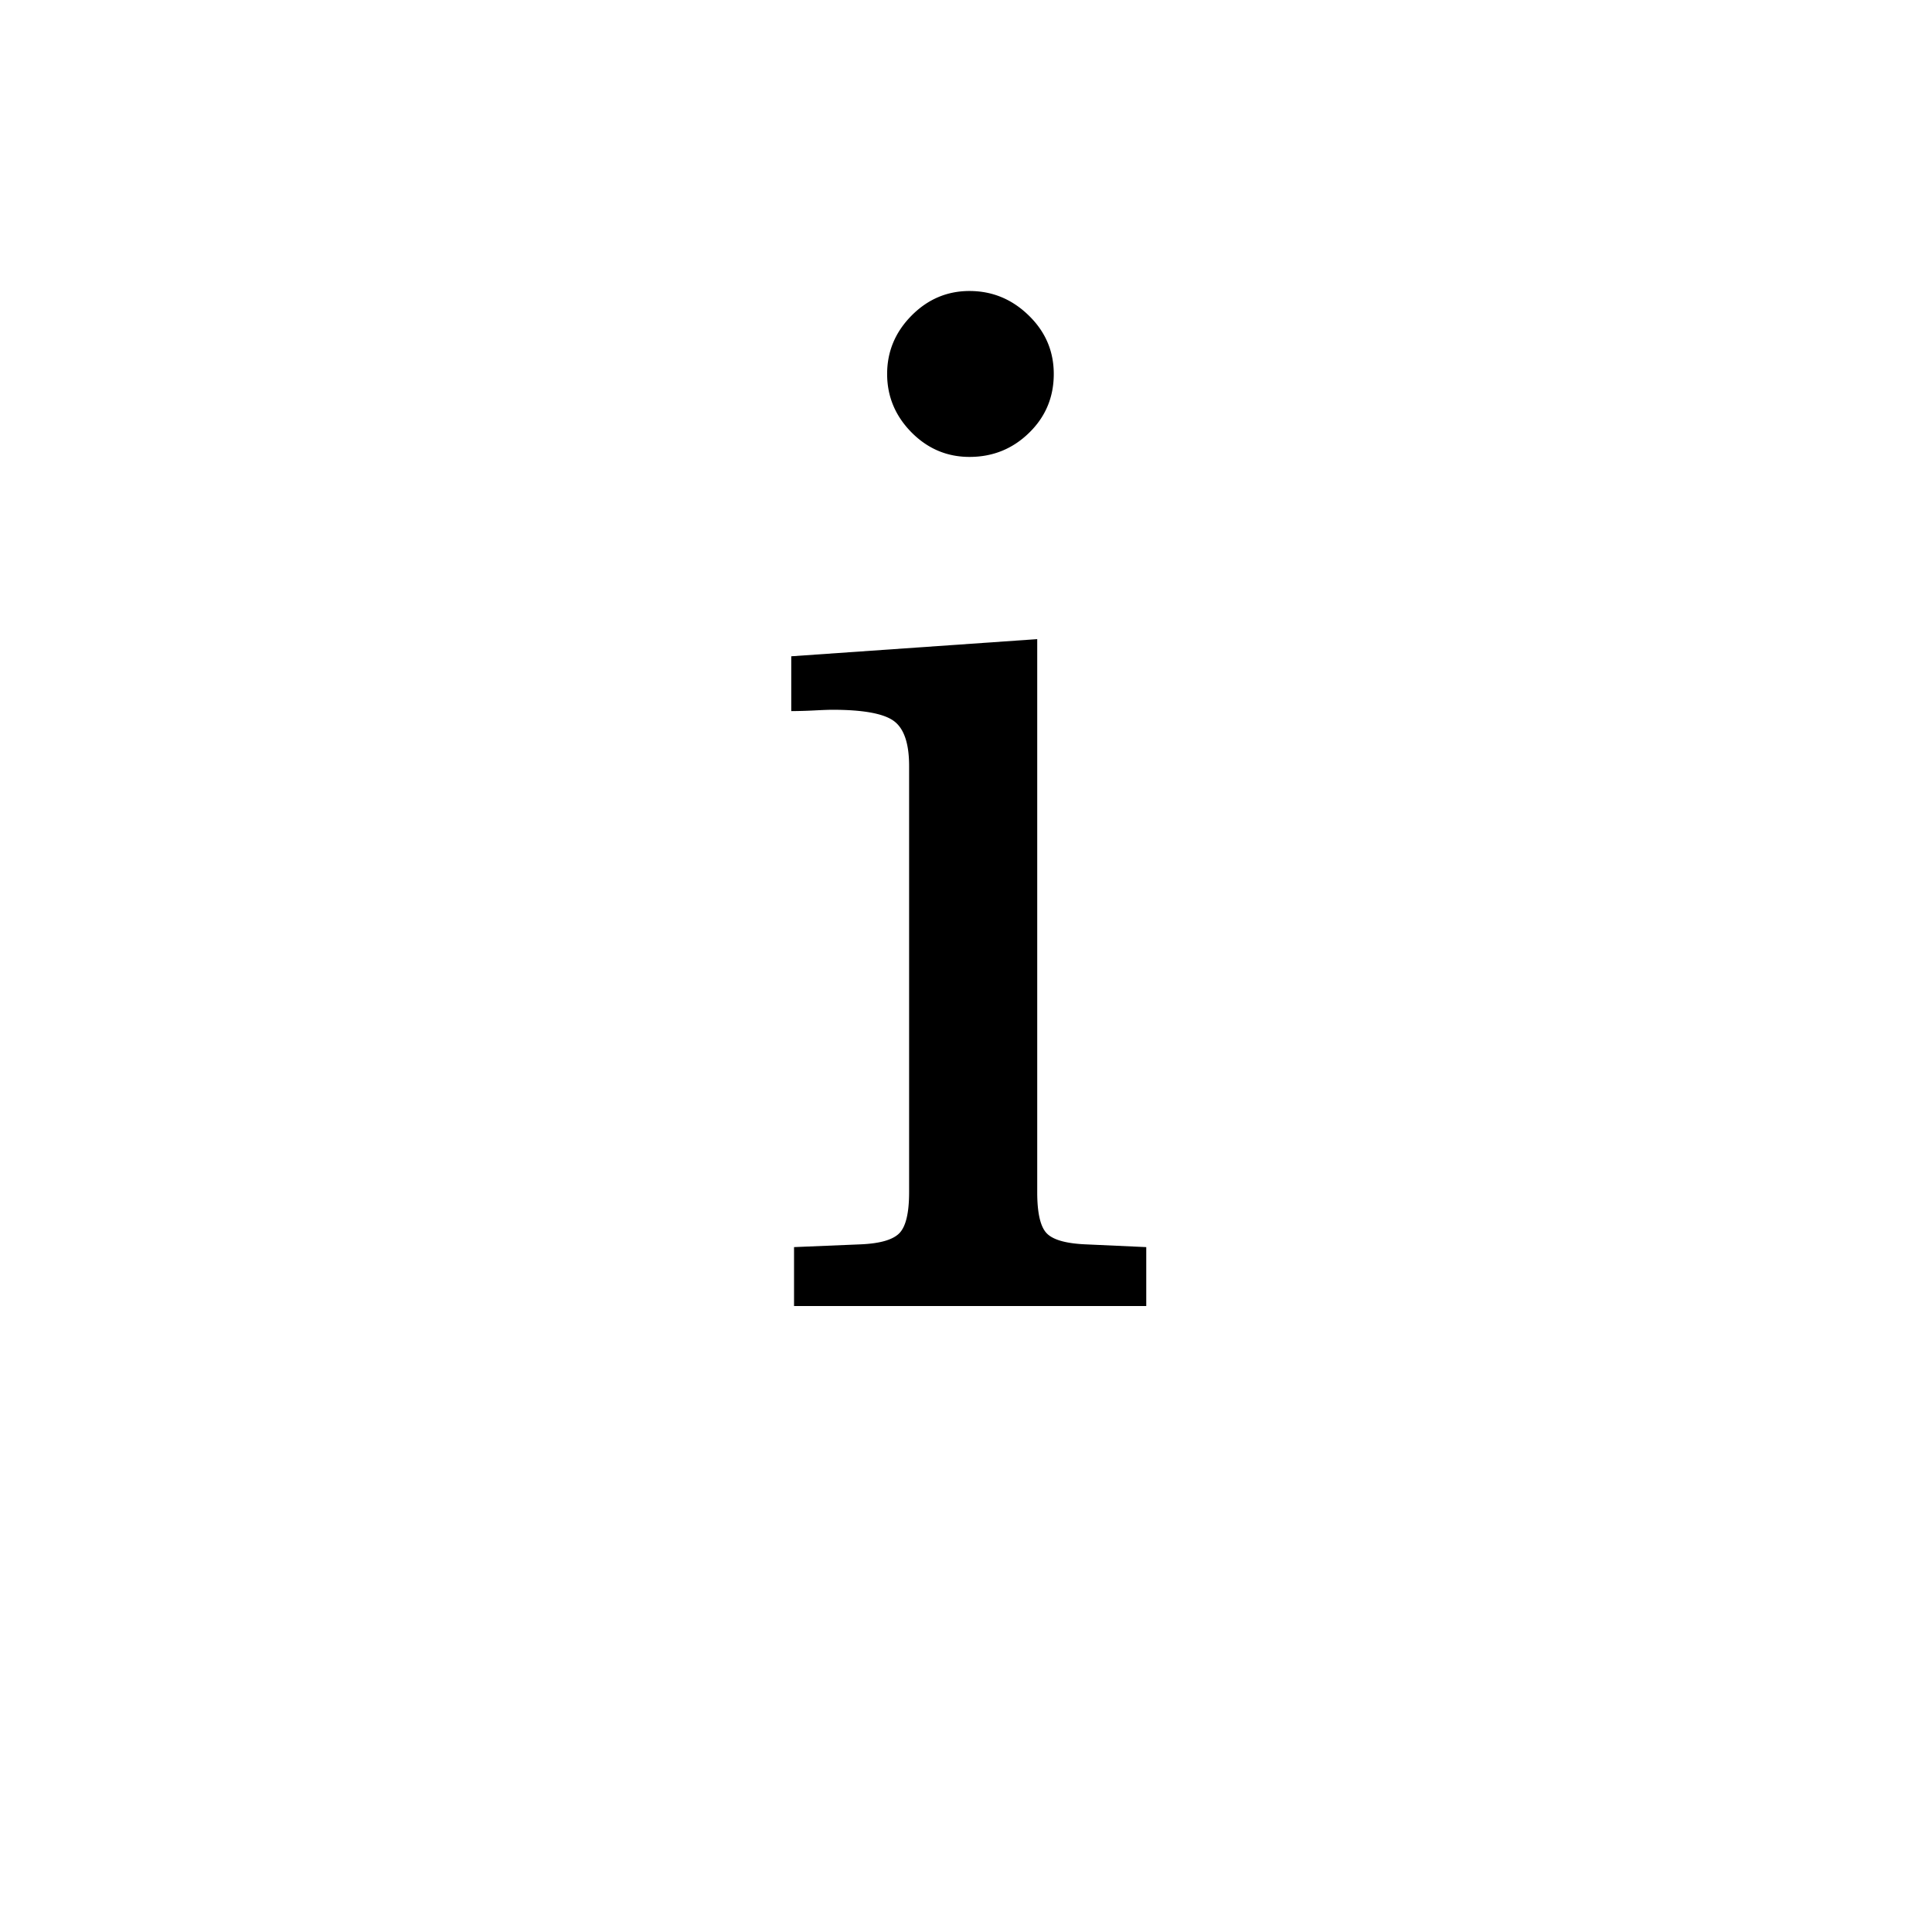 <?xml version="1.0" encoding="UTF-8"?><svg enable-background="new 0 0 250 250" height="250px" viewBox="0 0 250 250" width="250px" x="0px" xml:space="preserve" xmlns="http://www.w3.org/2000/svg" xmlns:xlink="http://www.w3.org/1999/xlink" y="0px"><defs><symbol id="24970f22a" overflow="visible"><path d="M5.063 0v-7.625l8.687-.36c2.477-.113 4.129-.597 4.953-1.452.832-.864 1.25-2.626 1.25-5.282V-69.89c0-2.894-.652-4.828-1.953-5.796-1.305-.977-3.965-1.47-7.984-1.47-.47 0-1.297.032-2.485.094a63.11 63.11 0 0 1-2.828.079v-7.094l31.828-2.219v71.578c0 2.656.399 4.418 1.203 5.281.801.856 2.473 1.34 5.016 1.454l7.89.359V0zm22.703-131.344c2.945 0 5.5 1.055 7.656 3.156 2.164 2.094 3.25 4.622 3.25 7.579 0 3.011-1.07 5.554-3.203 7.625-2.125 2.074-4.696 3.109-7.703 3.109-2.907 0-5.414-1.063-7.516-3.188-2.094-2.132-3.14-4.648-3.14-7.546 0-2.895 1.046-5.407 3.14-7.532 2.102-2.132 4.61-3.203 7.516-3.203zm0 0"/></symbol></defs><use x="97.685" xlink:href="#24970f22a" y="169"/></svg>